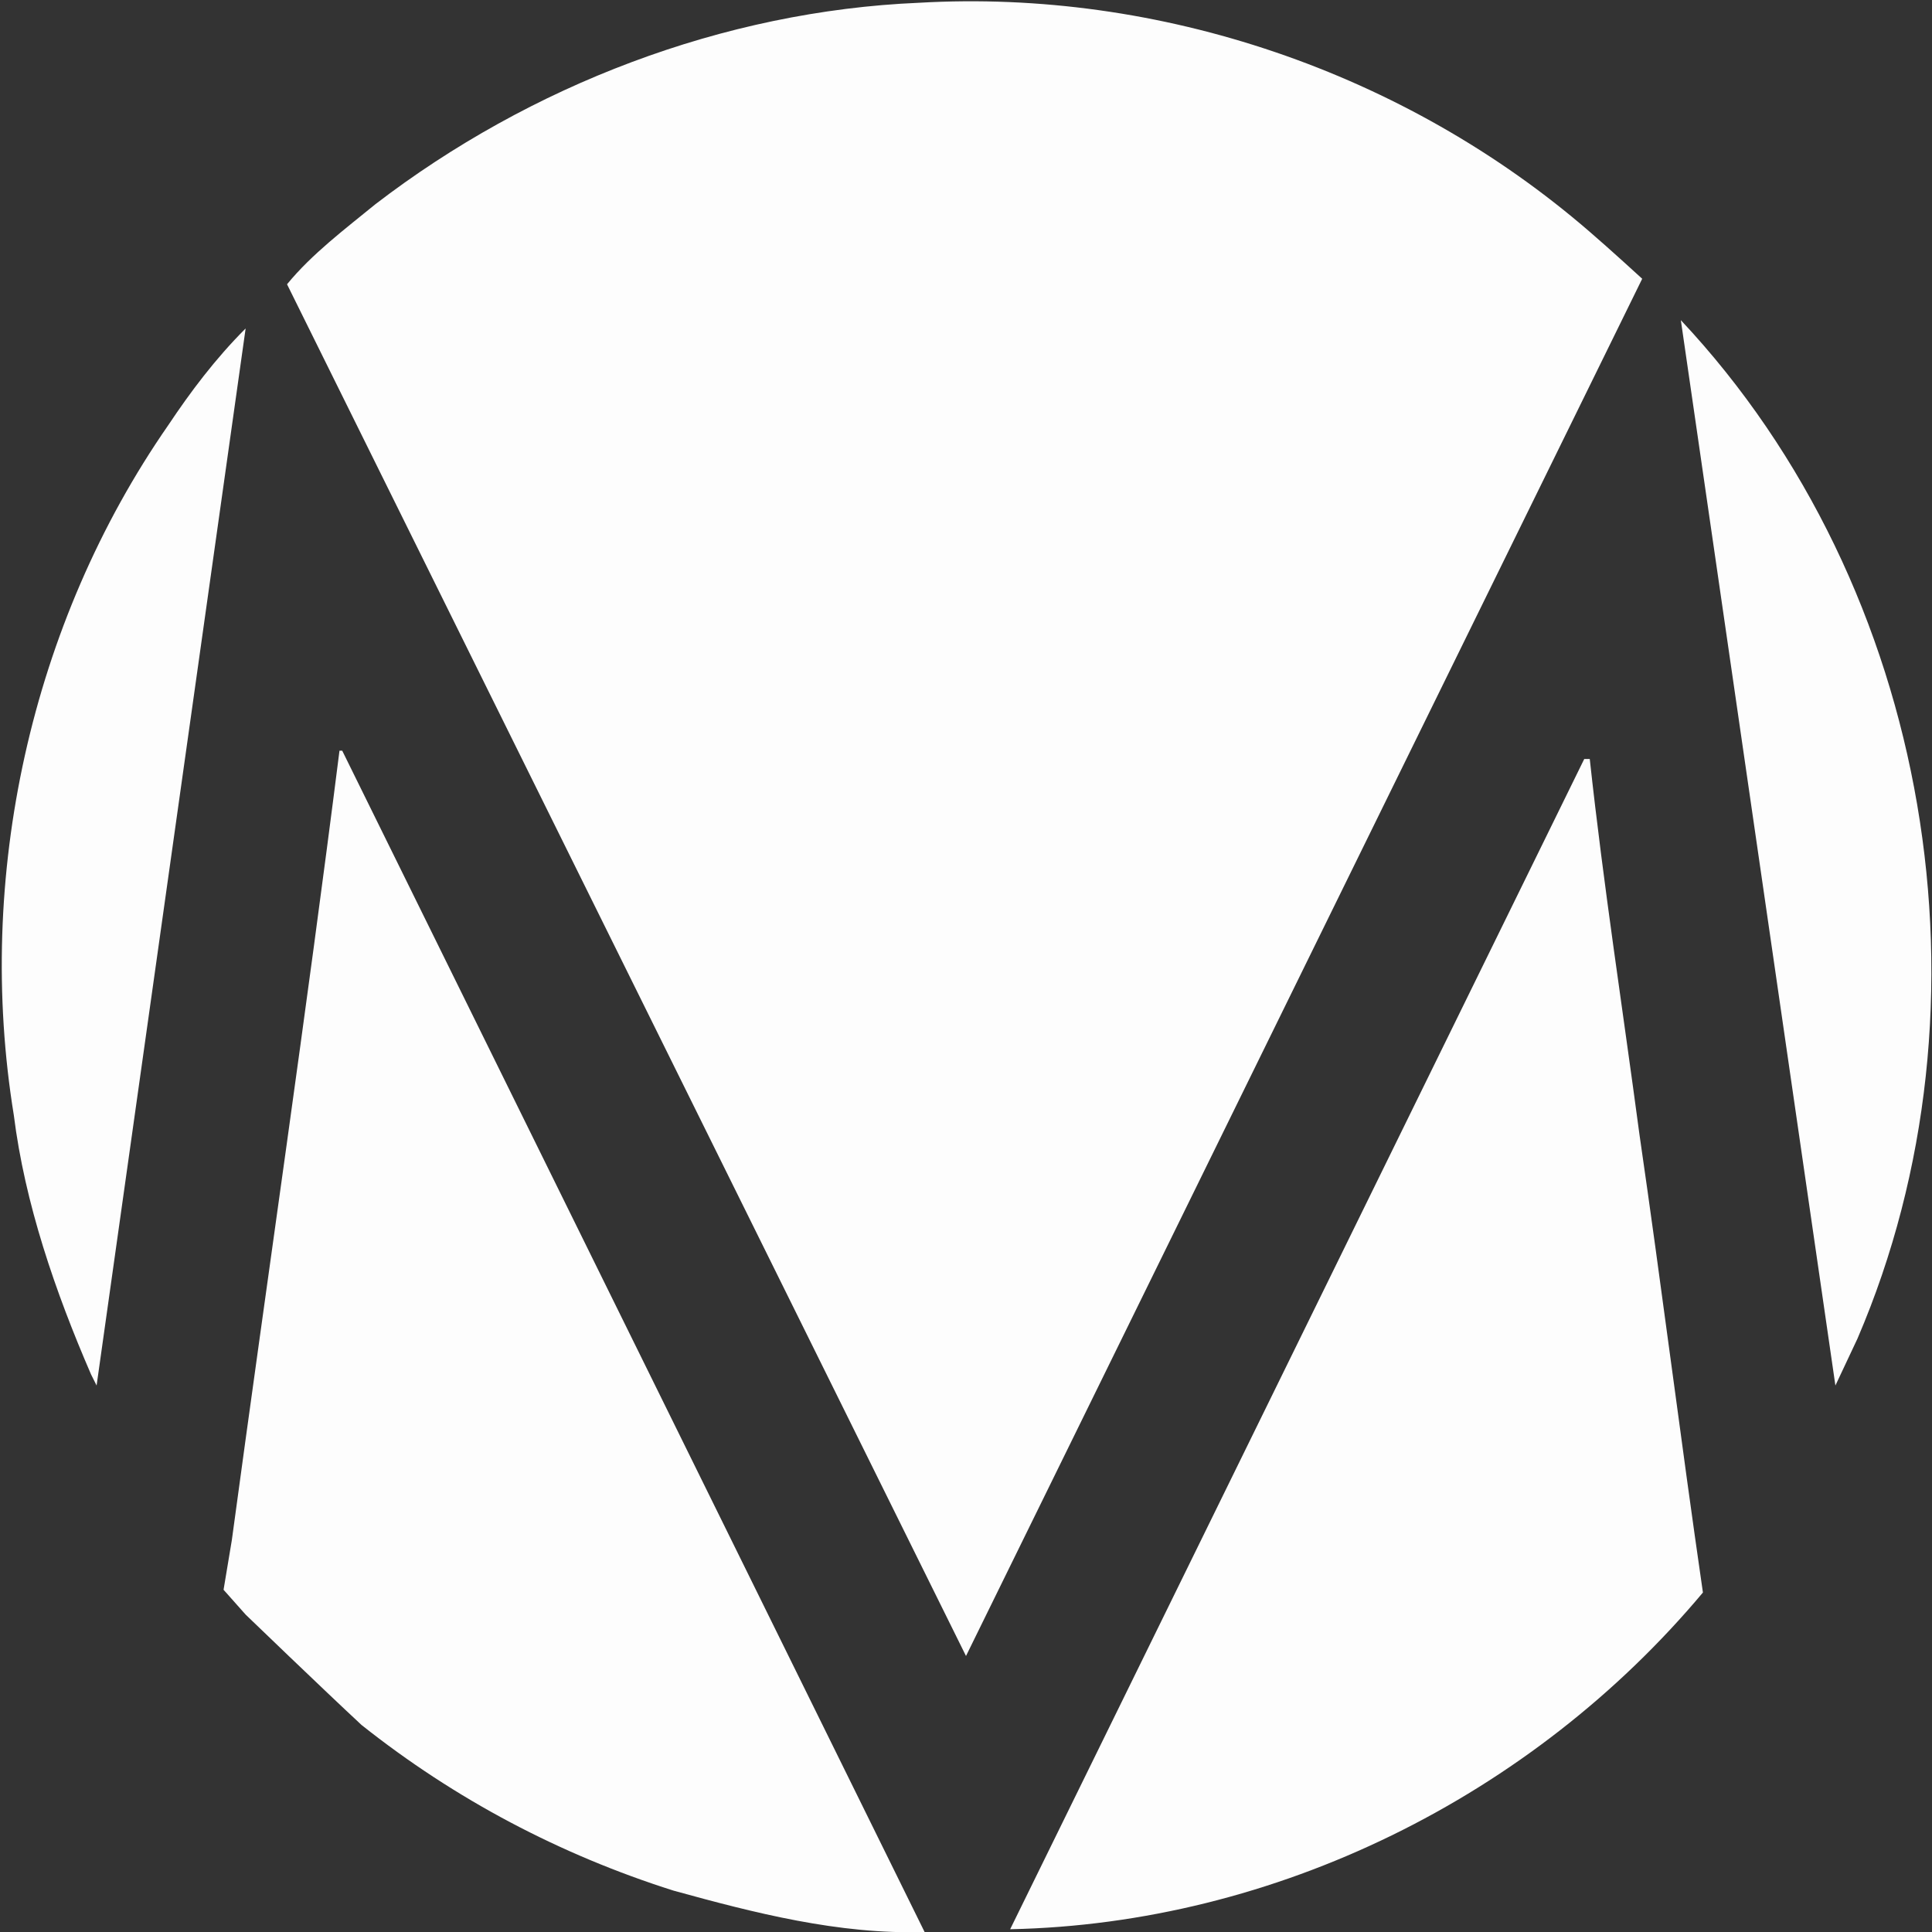 <?xml version="1.0" encoding="utf-8"?>
<!-- Generator: Adobe Illustrator 19.0.0, SVG Export Plug-In . SVG Version: 6.00 Build 0)  -->
<svg version="1.1" id="Layer_1" xmlns="http://www.w3.org/2000/svg" xmlns:xlink="http://www.w3.org/1999/xlink" x="0px" y="0px"
	 viewBox="0 0 70 70" style="enable-background:new 0 0 70 70;" xml:space="preserve">
<rect x="0" y="0" width="70" height="70" fill="#333333" stroke="none"/>
<style type="text/css">
	.st0{fill:#FDFDFD;}
</style>
<path id="XMLID_13_" class="st0" d="M10.4,10.3c0.9-1.1,2.1-2,3.2-2.9c5.6-4.3,12.6-7,19.7-7.3C42-0.4,50.9,2.6,57.6,8.4
	c0.7,0.6,1.9,1.7,1.9,1.7L35,60L10.4,10.3z M66.5,50.2l0.8-1.7c5.2-12.1,2.7-27.2-6.4-36.9L66.5,50.2z M8.9,11.9L8.9,11.9
	c-1.1,1.1-2,2.3-2.8,3.5c-5,7.2-7,16.4-5.6,25c0.4,3.2,1.5,6.4,2.8,9.4l0.2,0.4L8.9,11.9z M12.4,27.2l-0.1,0
	c-1.2,9.5-2.6,19-3.9,28.6c-0.1,0.6-0.3,1.8-0.3,1.8l0.8,0.9c0,0,2.8,2.7,4.2,4c3.4,2.7,7.2,4.7,11.3,6c2.9,0.8,6,1.6,9.1,1.5
	L12.4,27.2z M36.6,69.9c9.6-0.2,18.9-4.8,25.1-12.2c-0.8-5.5-1.5-11.1-2.3-16.6c-0.6-4.5-1.3-9-1.8-13.6c-0.1,0-0.2,0-0.2,0
	L36.6,69.9z"/>
</svg>
